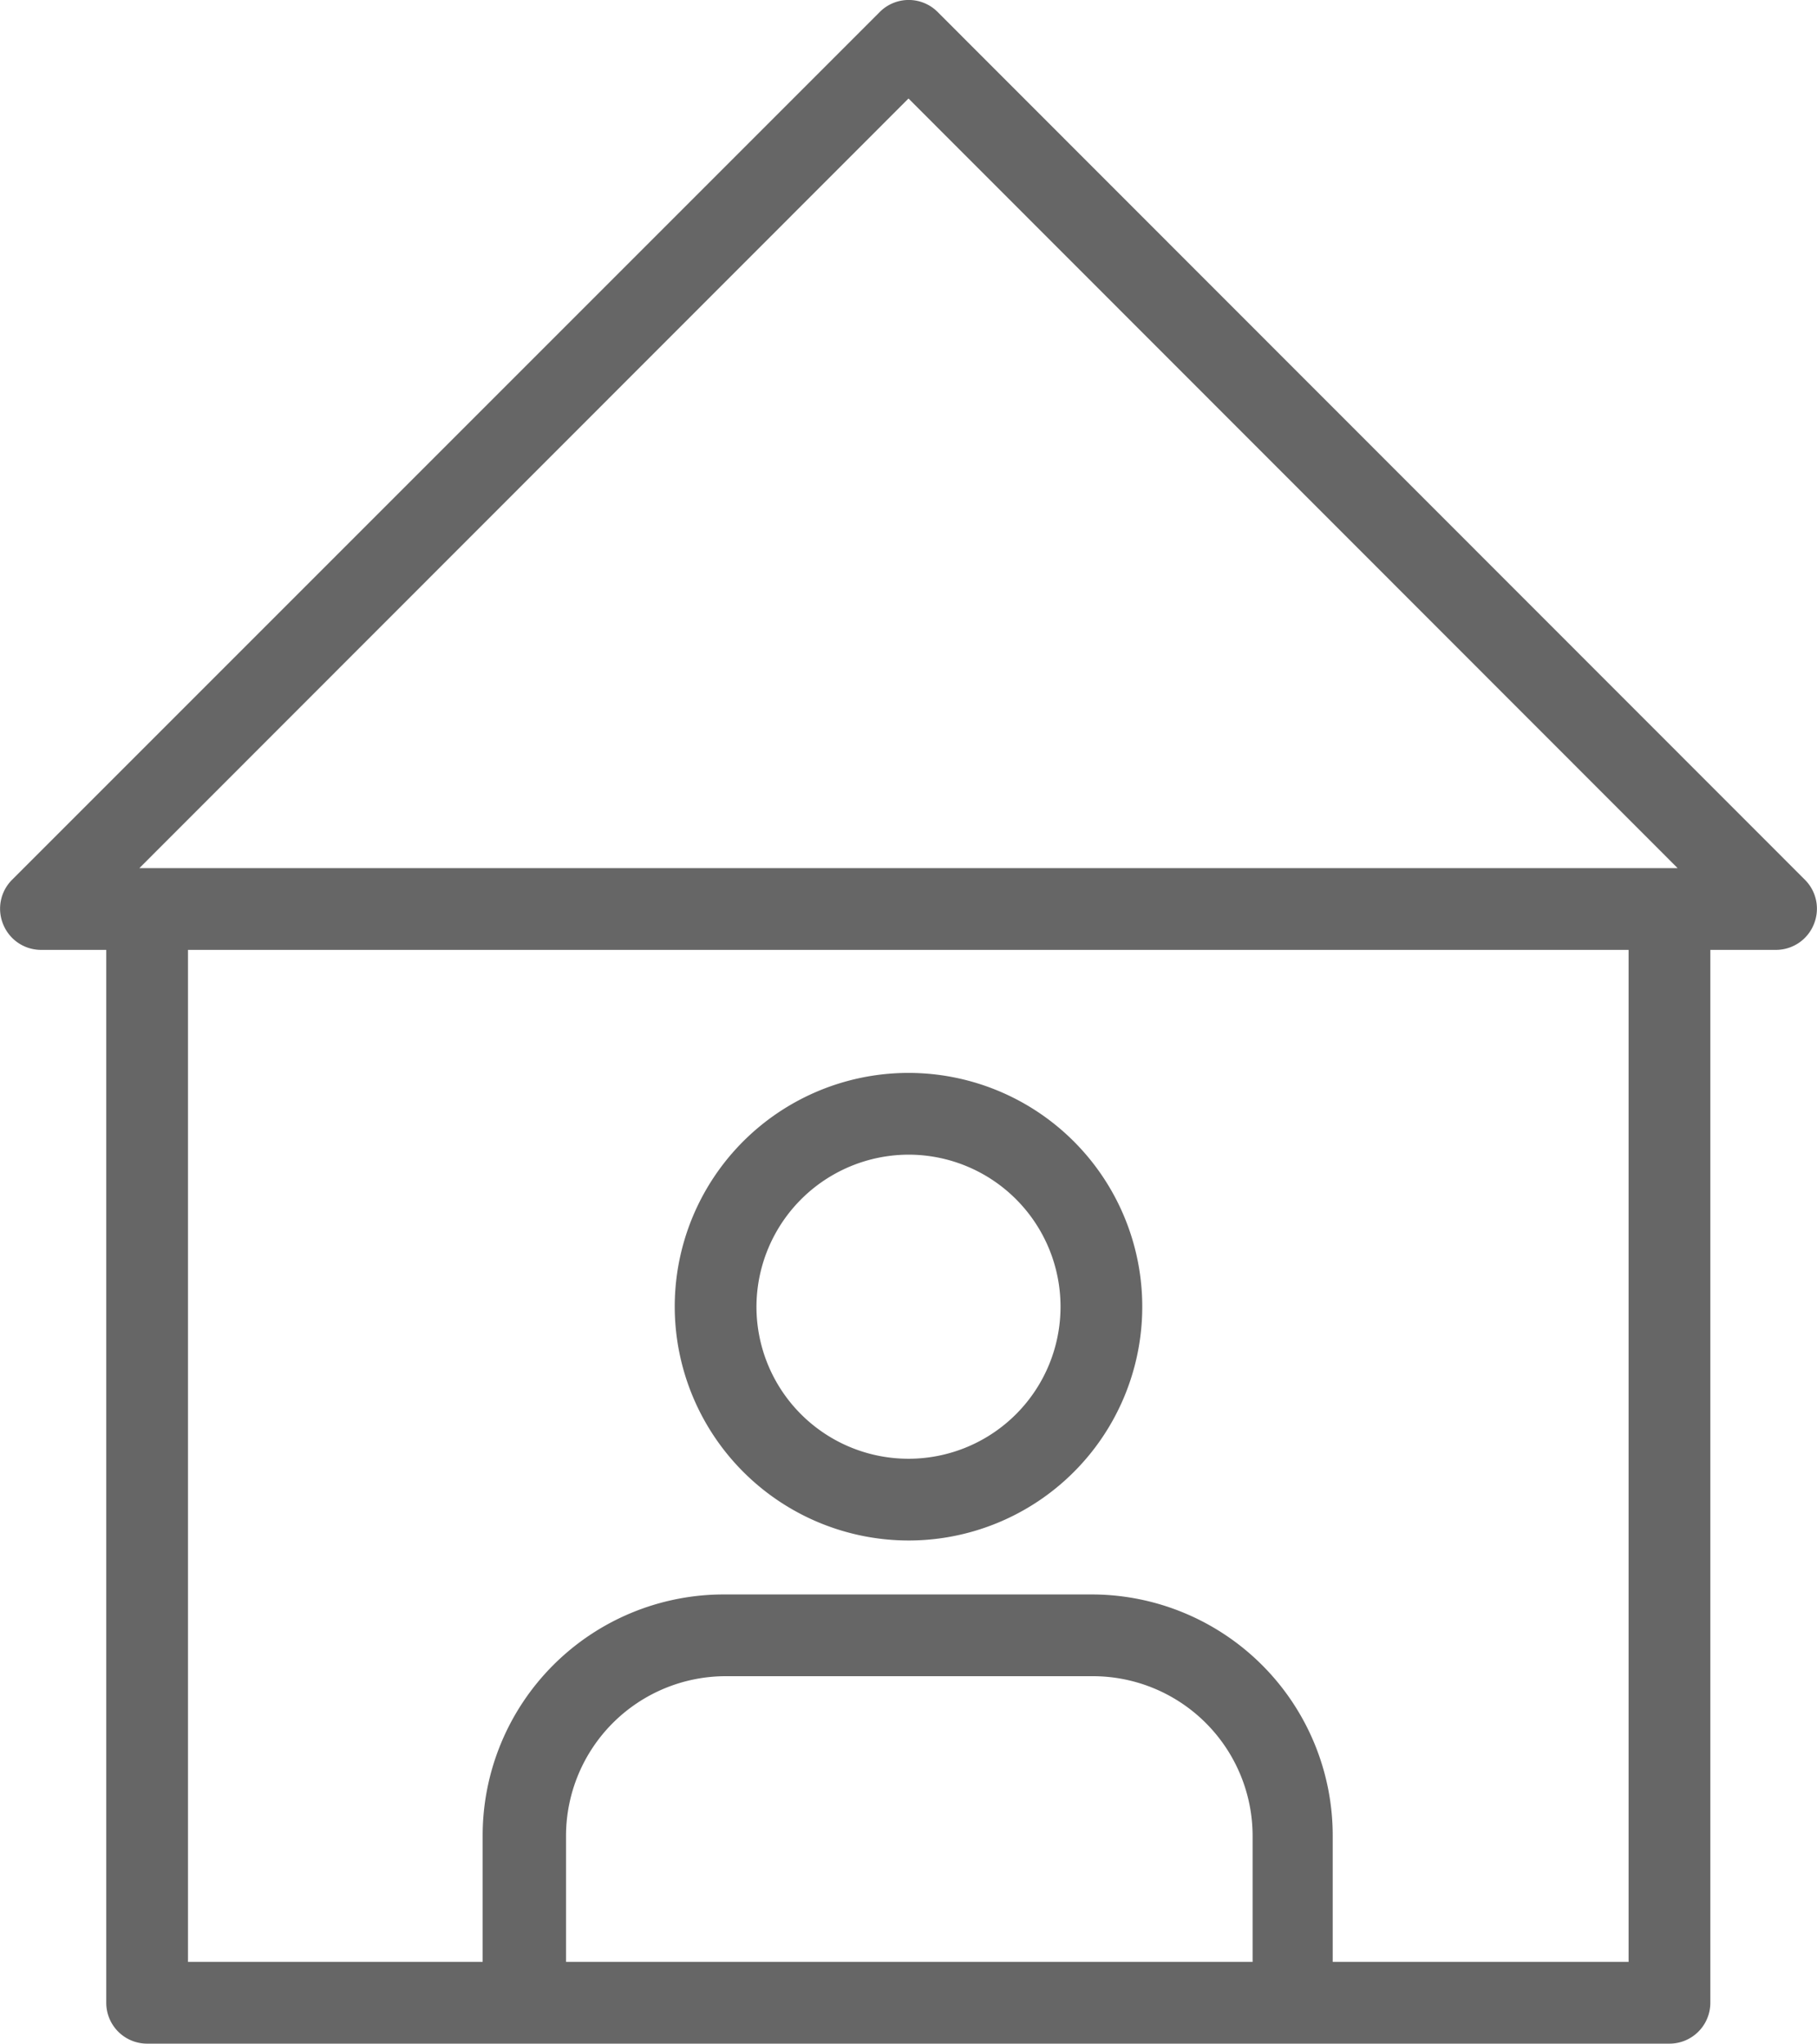 <svg id="Capa_1" data-name="Capa 1" xmlns="http://www.w3.org/2000/svg" viewBox="0 0 44.46 50"><defs><style>.cls-1{fill:#666;}</style></defs><path class="cls-1" d="M8.77,28.24h1.6V54a1,1,0,0,0,1,1H48.62a1,1,0,0,0,1-1V28.24h1.61a1,1,0,0,0,.92-.62,1,1,0,0,0-.21-1.09L30.71,5.29a1,1,0,0,0-1.41,0L8.06,26.53a1,1,0,0,0-.21,1.09A1,1,0,0,0,8.77,28.24ZM21.62,53V49.91a3.91,3.91,0,0,1,3.9-3.9h9a3.91,3.91,0,0,1,3.9,3.9V53Zm26,0H40.38V49.91a5.9,5.9,0,0,0-5.9-5.9h-9a5.9,5.9,0,0,0-5.9,5.9V53H12.37V28.24H47.62ZM30,7.41,48.82,26.24H11.18Z" transform="translate(-7.77 -5)"/><path class="cls-1" d="M30,42.69A5.72,5.72,0,1,0,24.28,37,5.73,5.73,0,0,0,30,42.69Zm0-9.44A3.72,3.72,0,1,1,26.28,37,3.73,3.73,0,0,1,30,33.25Z" transform="translate(-7.77 -5)"/></svg>